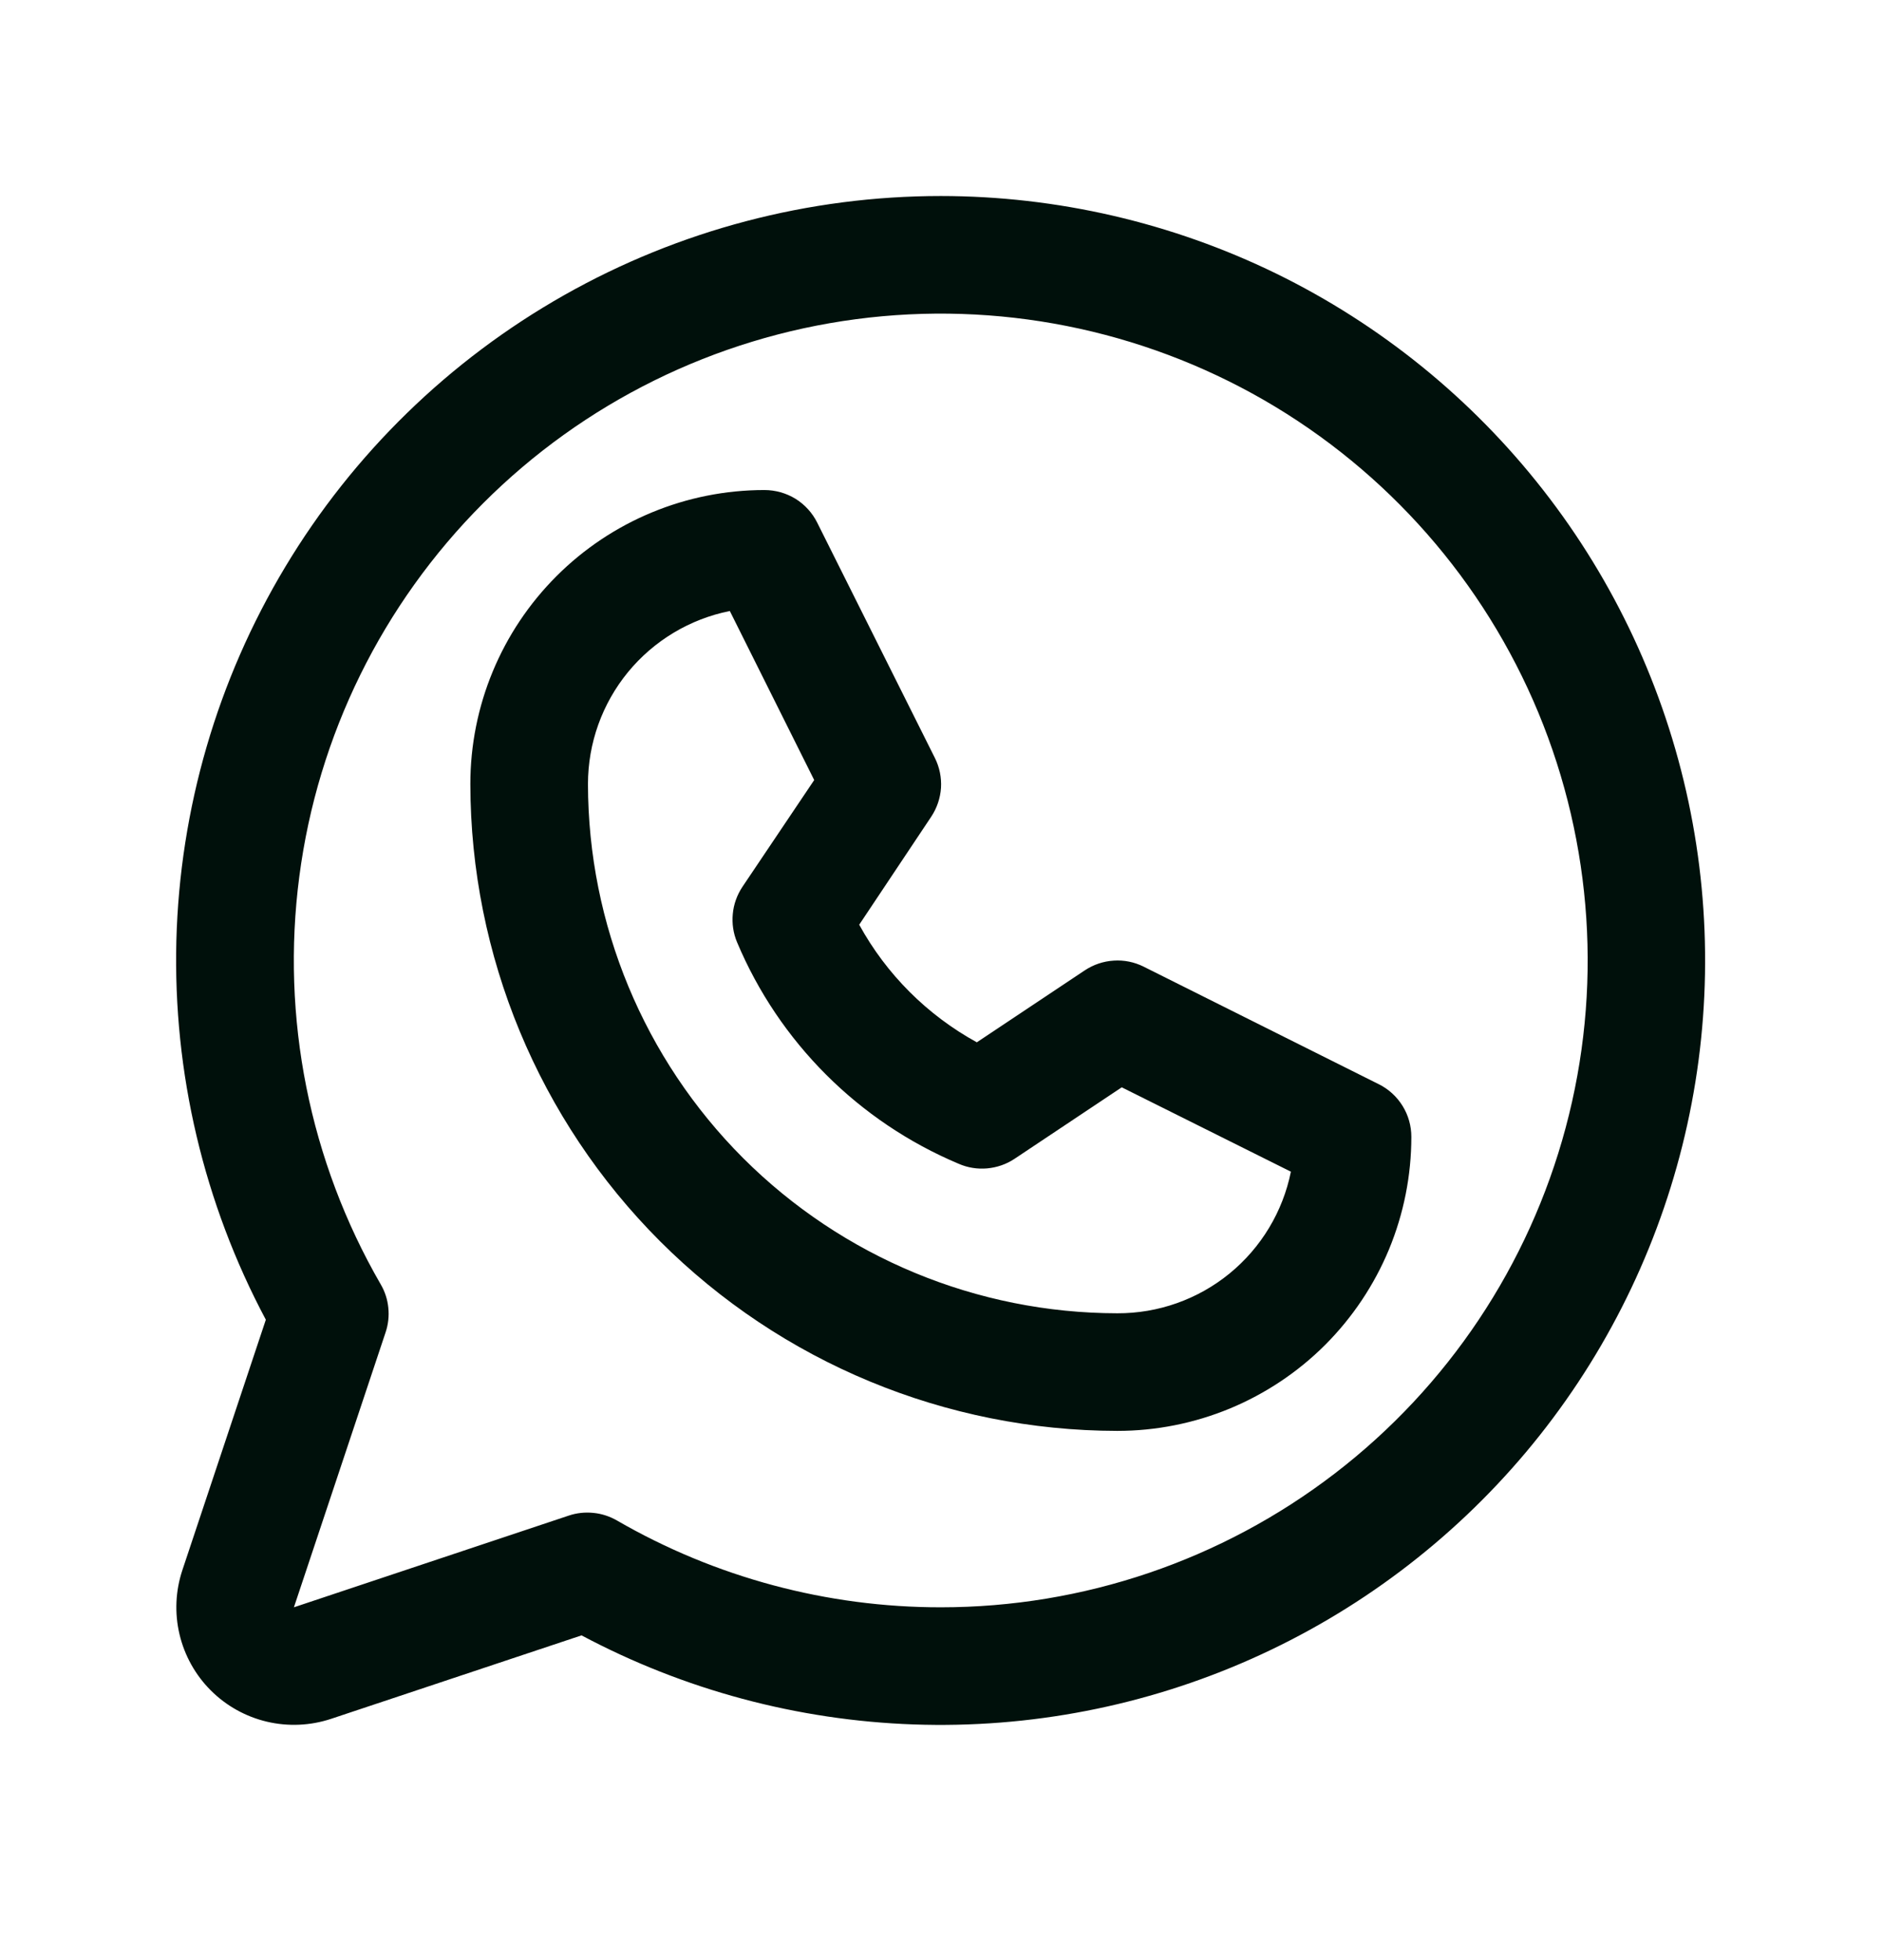 <svg width="24" height="25" viewBox="0 0 24 25" fill="none" xmlns="http://www.w3.org/2000/svg">
<path d="M17.584 13.829L14.584 12.329C14.466 12.27 14.334 12.243 14.203 12.252C14.071 12.26 13.944 12.303 13.834 12.376L12.457 13.294C11.825 12.947 11.304 12.427 10.957 11.794L11.875 10.417C11.948 10.307 11.991 10.18 12 10.049C12.008 9.917 11.981 9.785 11.922 9.667L10.422 6.667C10.36 6.542 10.264 6.436 10.145 6.362C10.026 6.289 9.888 6.25 9.748 6.25C8.754 6.25 7.8 6.645 7.097 7.348C6.393 8.052 5.998 9.005 5.998 10C6.001 12.187 6.871 14.284 8.417 15.831C9.964 17.378 12.061 18.247 14.248 18.25C14.741 18.25 15.228 18.153 15.683 17.965C16.138 17.776 16.552 17.5 16.9 17.152C17.248 16.803 17.524 16.39 17.713 15.935C17.901 15.48 17.998 14.992 17.998 14.5C17.998 14.361 17.96 14.224 17.886 14.105C17.813 13.987 17.709 13.891 17.584 13.829ZM14.248 16.75C12.459 16.748 10.743 16.036 9.477 14.771C8.212 13.505 7.5 11.79 7.498 10C7.498 9.48 7.678 8.976 8.008 8.573C8.338 8.171 8.797 7.895 9.307 7.793L10.383 9.949L9.467 11.312C9.399 11.415 9.356 11.533 9.345 11.656C9.333 11.779 9.351 11.903 9.399 12.017C9.935 13.292 10.95 14.306 12.225 14.843C12.339 14.893 12.464 14.913 12.588 14.902C12.712 14.891 12.832 14.85 12.936 14.781L14.305 13.868L16.462 14.944C16.359 15.455 16.082 15.914 15.678 16.244C15.275 16.573 14.769 16.752 14.248 16.75ZM11.998 2.5C10.315 2.5 8.66 2.935 7.195 3.764C5.73 4.593 4.504 5.787 3.638 7.23C2.771 8.673 2.293 10.316 2.249 11.999C2.206 13.681 2.599 15.347 3.39 16.832L2.326 20.025C2.238 20.289 2.225 20.573 2.289 20.844C2.353 21.115 2.491 21.363 2.688 21.56C2.885 21.757 3.133 21.895 3.404 21.959C3.676 22.023 3.959 22.01 4.224 21.922L7.416 20.858C8.723 21.554 10.172 21.942 11.652 21.994C13.132 22.046 14.605 21.76 15.958 21.158C17.311 20.556 18.509 19.653 19.462 18.519C20.414 17.385 21.095 16.048 21.454 14.611C21.813 13.174 21.839 11.675 21.532 10.226C21.224 8.777 20.591 7.417 19.679 6.25C18.768 5.083 17.602 4.138 16.272 3.488C14.941 2.839 13.479 2.501 11.998 2.5ZM11.998 20.5C10.548 20.501 9.123 20.119 7.868 19.393C7.776 19.34 7.673 19.306 7.568 19.296C7.462 19.285 7.355 19.296 7.254 19.33L3.748 20.5L4.917 16.994C4.951 16.893 4.963 16.786 4.952 16.68C4.942 16.575 4.909 16.473 4.855 16.381C3.946 14.808 3.581 12.98 3.817 11.179C4.052 9.378 4.876 7.705 6.16 6.42C7.443 5.135 9.115 4.309 10.915 4.071C12.716 3.833 14.545 4.196 16.119 5.103C17.692 6.011 18.922 7.412 19.618 9.09C20.313 10.768 20.436 12.628 19.966 14.383C19.497 16.137 18.462 17.688 17.021 18.794C15.58 19.9 13.815 20.5 11.998 20.5Z" fill="#00100B"/>
</svg>
